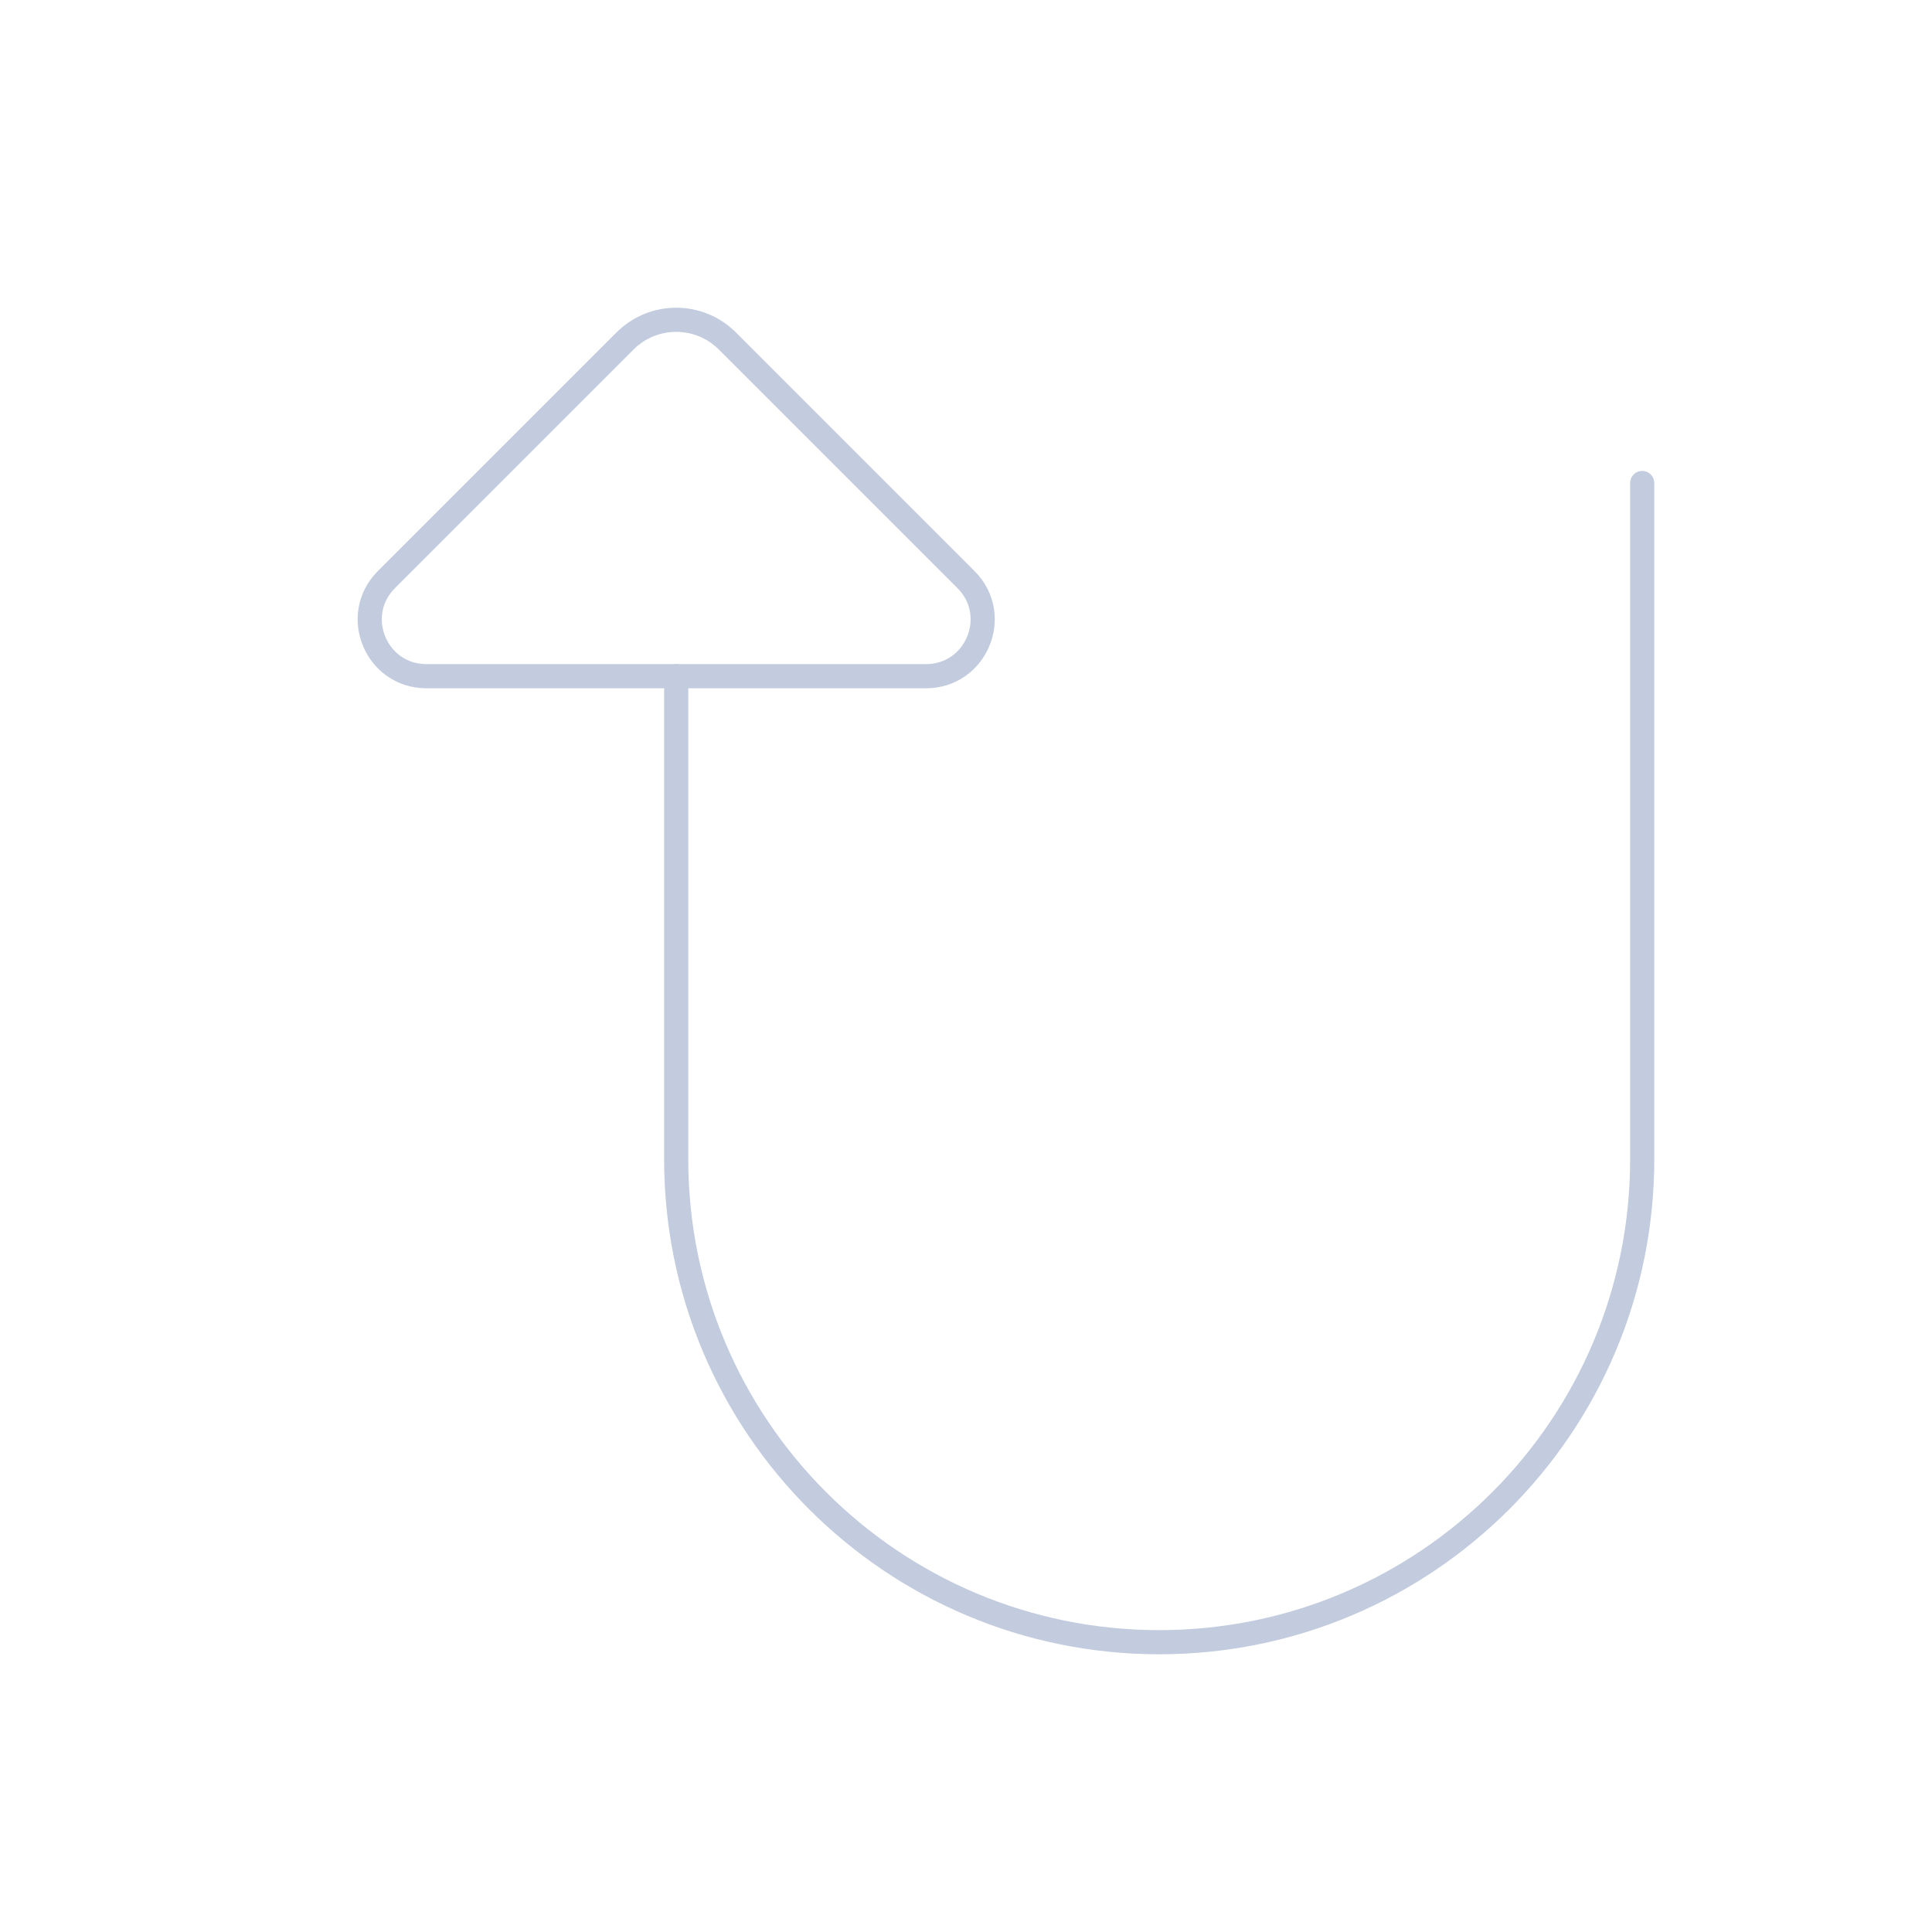 <svg width="80" height="80" viewBox="0 0 80 80" fill="none" xmlns="http://www.w3.org/2000/svg">
  <path d="M28 28L28 48C28 59.046 36.954 68 48 68C59.046 68 68 59.046 68 48L68 20" stroke="#C2CCDE" stroke-linecap="round" stroke-linejoin="round" />
  <path d="M38.343 28L17.657 28C15.569 28 14.524 25.476 16 24L25.879 14.121C27.05 12.949 28.95 12.949 30.121 14.121L40 24C41.476 25.476 40.431 28 38.343 28Z" stroke="#C2CCDE" stroke-linecap="round" stroke-linejoin="round" />
</svg>